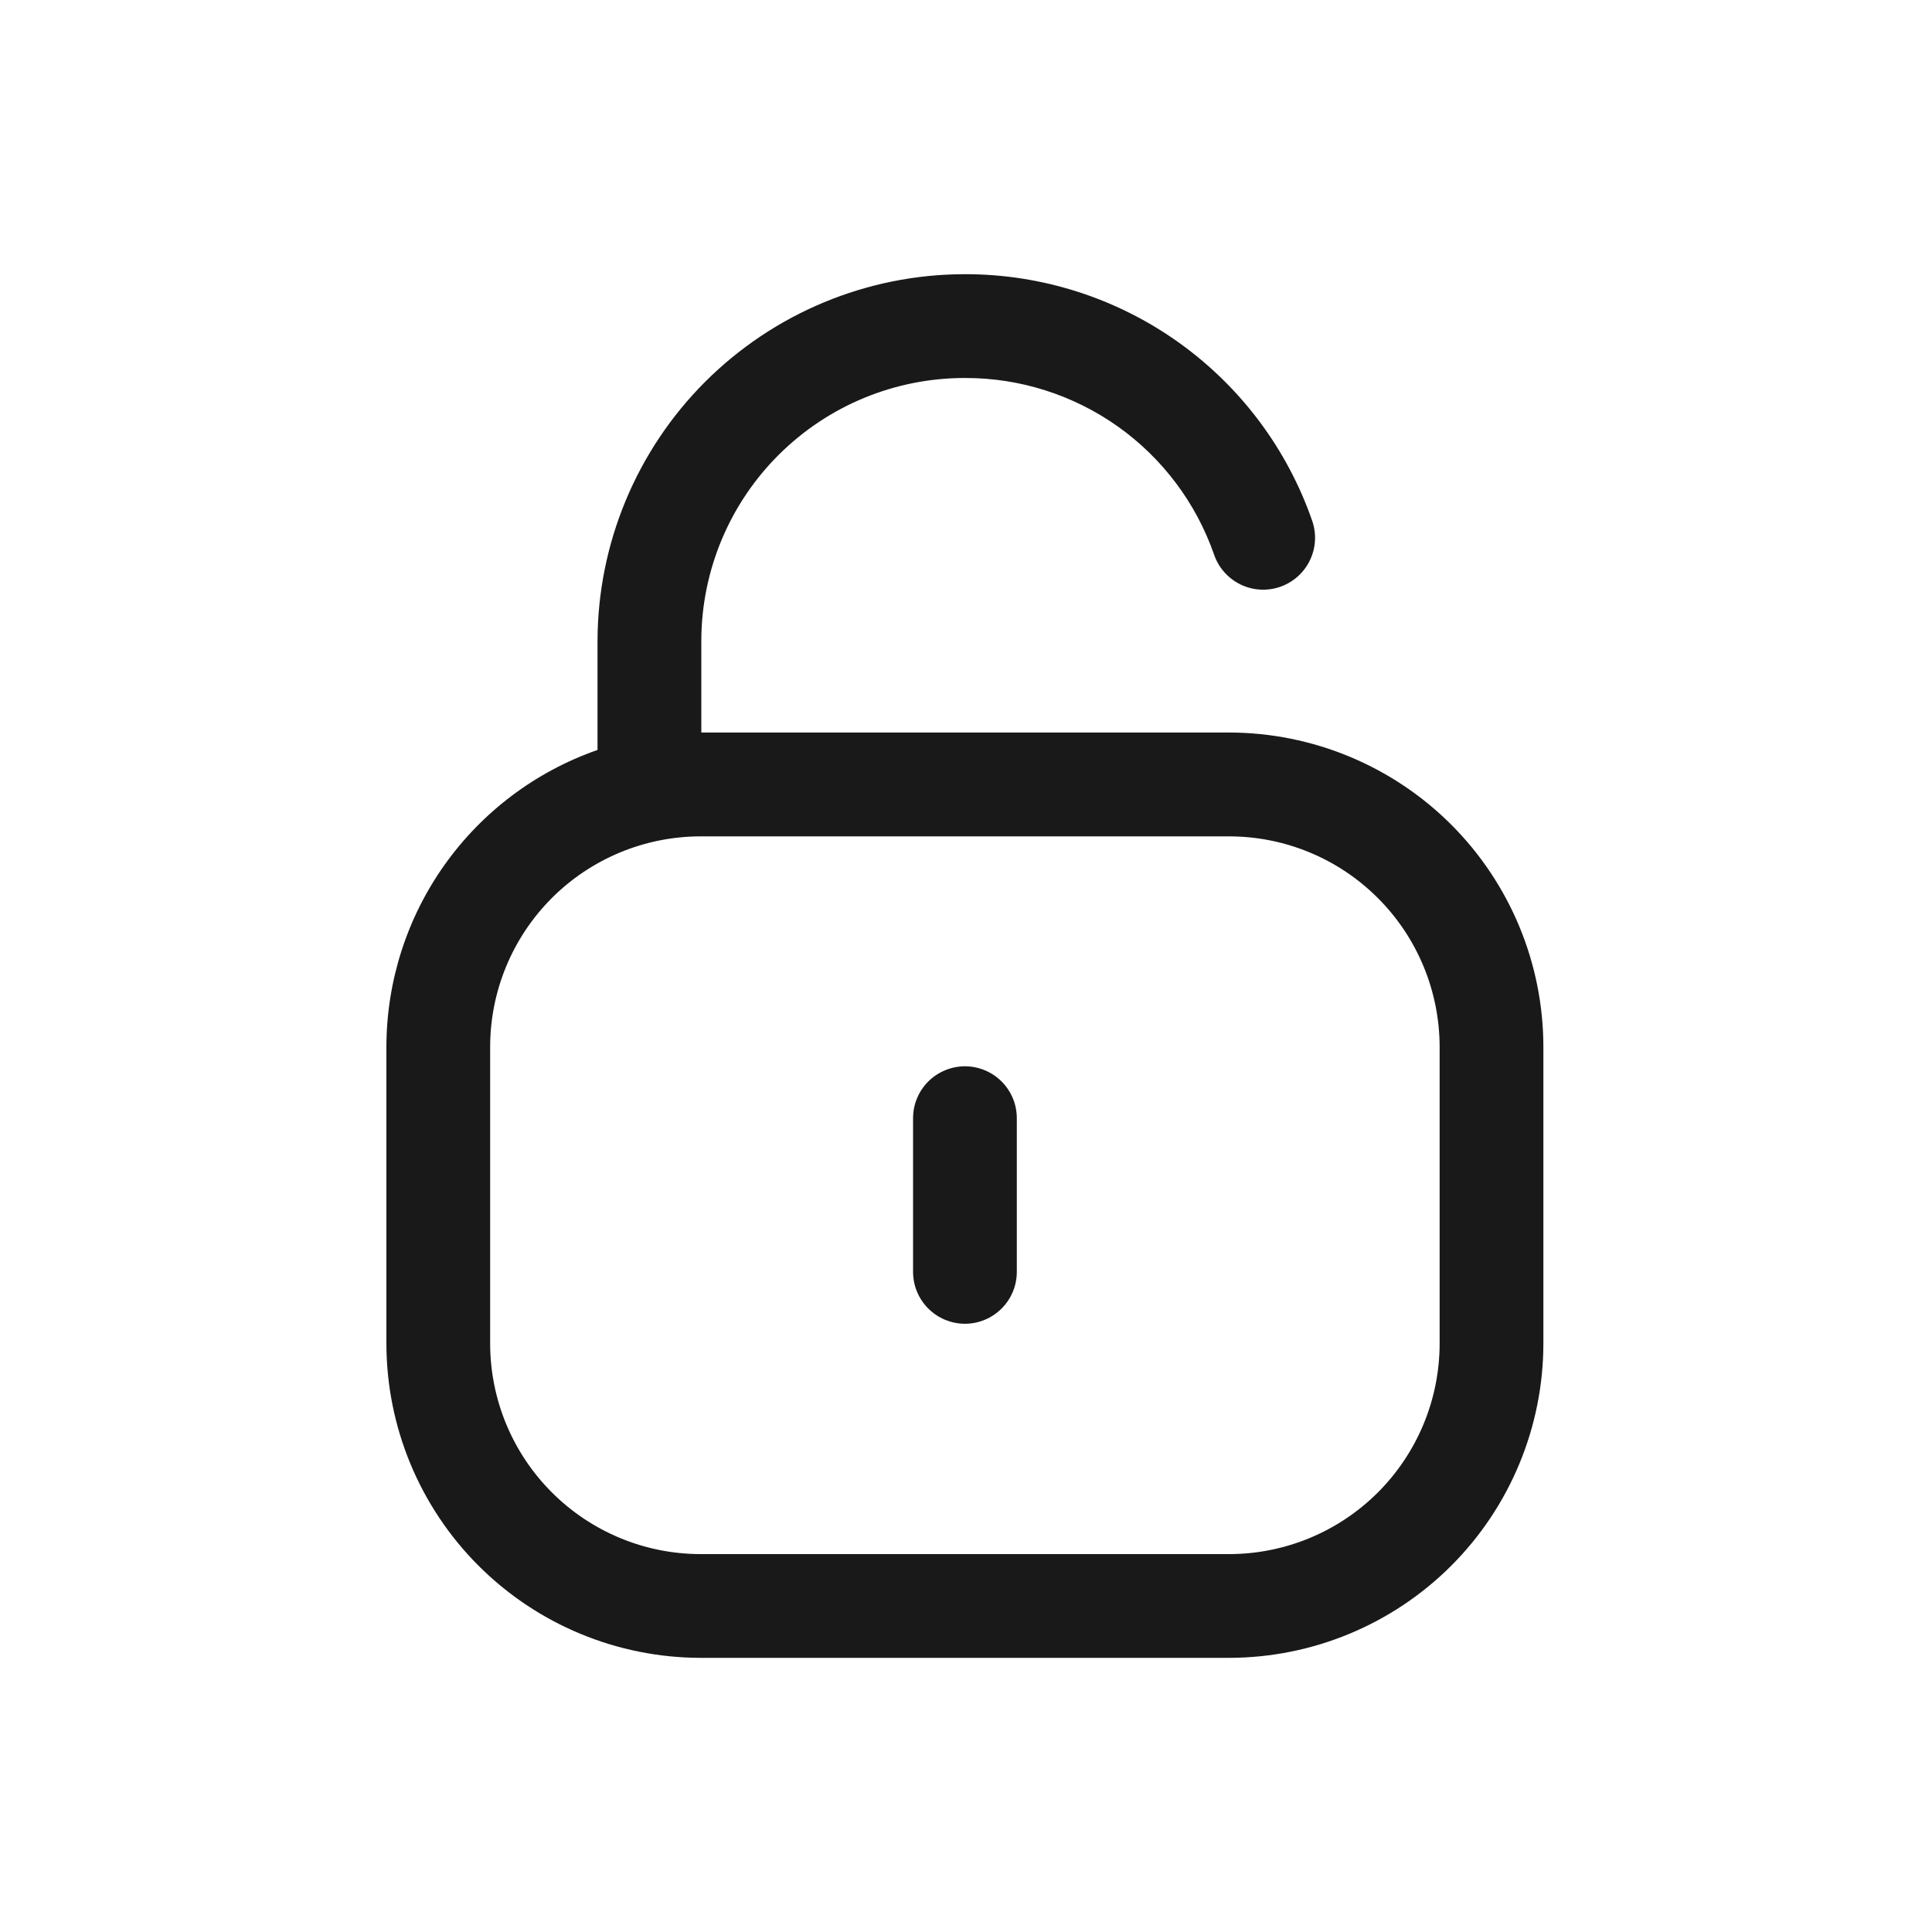 <svg width="40" height="40" viewBox="0 0 40 40" fill="none" xmlns="http://www.w3.org/2000/svg">
<path fill-rule="evenodd" clip-rule="evenodd" d="M19.994 5.677C21.572 5.678 23.111 6.17 24.396 7.085C25.682 8.001 26.651 9.294 27.168 10.784C27.261 11.054 27.243 11.349 27.118 11.605C26.993 11.861 26.772 12.057 26.503 12.15C26.233 12.243 25.938 12.225 25.682 12.1C25.426 11.975 25.23 11.754 25.137 11.485C24.765 10.416 24.07 9.489 23.148 8.833C22.225 8.178 21.122 7.825 19.99 7.826H19.97C18.53 7.826 17.149 8.396 16.128 9.411C15.106 10.426 14.528 11.805 14.52 13.245V15.166H25.45C27.175 15.169 28.829 15.856 30.049 17.076C31.268 18.297 31.953 19.951 31.954 21.677V27.817C31.952 29.541 31.267 31.194 30.049 32.414C28.83 33.633 27.178 34.32 25.454 34.324H14.5C12.775 34.32 11.123 33.633 9.904 32.413C8.686 31.193 8.001 29.539 8 27.814L8 21.677C8.001 20.325 8.422 19.006 9.205 17.905C9.988 16.803 11.095 15.972 12.371 15.527V13.268C12.376 11.256 13.177 9.327 14.6 7.904C16.024 6.482 17.953 5.68 19.965 5.677L19.994 5.677ZM25.449 17.316H14.5C13.345 17.318 12.238 17.779 11.422 18.596C10.607 19.414 10.148 20.521 10.148 21.677V27.817C10.149 28.972 10.607 30.079 11.423 30.896C12.239 31.713 13.345 32.174 14.5 32.176H25.449C26.604 32.175 27.712 31.715 28.529 30.898C29.345 30.081 29.805 28.974 29.806 27.819V21.677C29.805 20.521 29.346 19.412 28.529 18.595C27.713 17.777 26.605 17.317 25.449 17.316ZM19.978 22.076C20.263 22.077 20.536 22.19 20.737 22.391C20.939 22.593 21.052 22.866 21.052 23.151V26.332C21.052 26.617 20.939 26.89 20.737 27.092C20.536 27.293 20.263 27.407 19.978 27.407C19.693 27.407 19.42 27.293 19.219 27.092C19.017 26.89 18.904 26.617 18.904 26.332V23.152C18.904 23.011 18.931 22.872 18.985 22.741C19.039 22.611 19.118 22.492 19.218 22.392C19.318 22.292 19.436 22.213 19.567 22.159C19.697 22.105 19.837 22.077 19.978 22.076Z" fill="#191919"/>
</svg>
